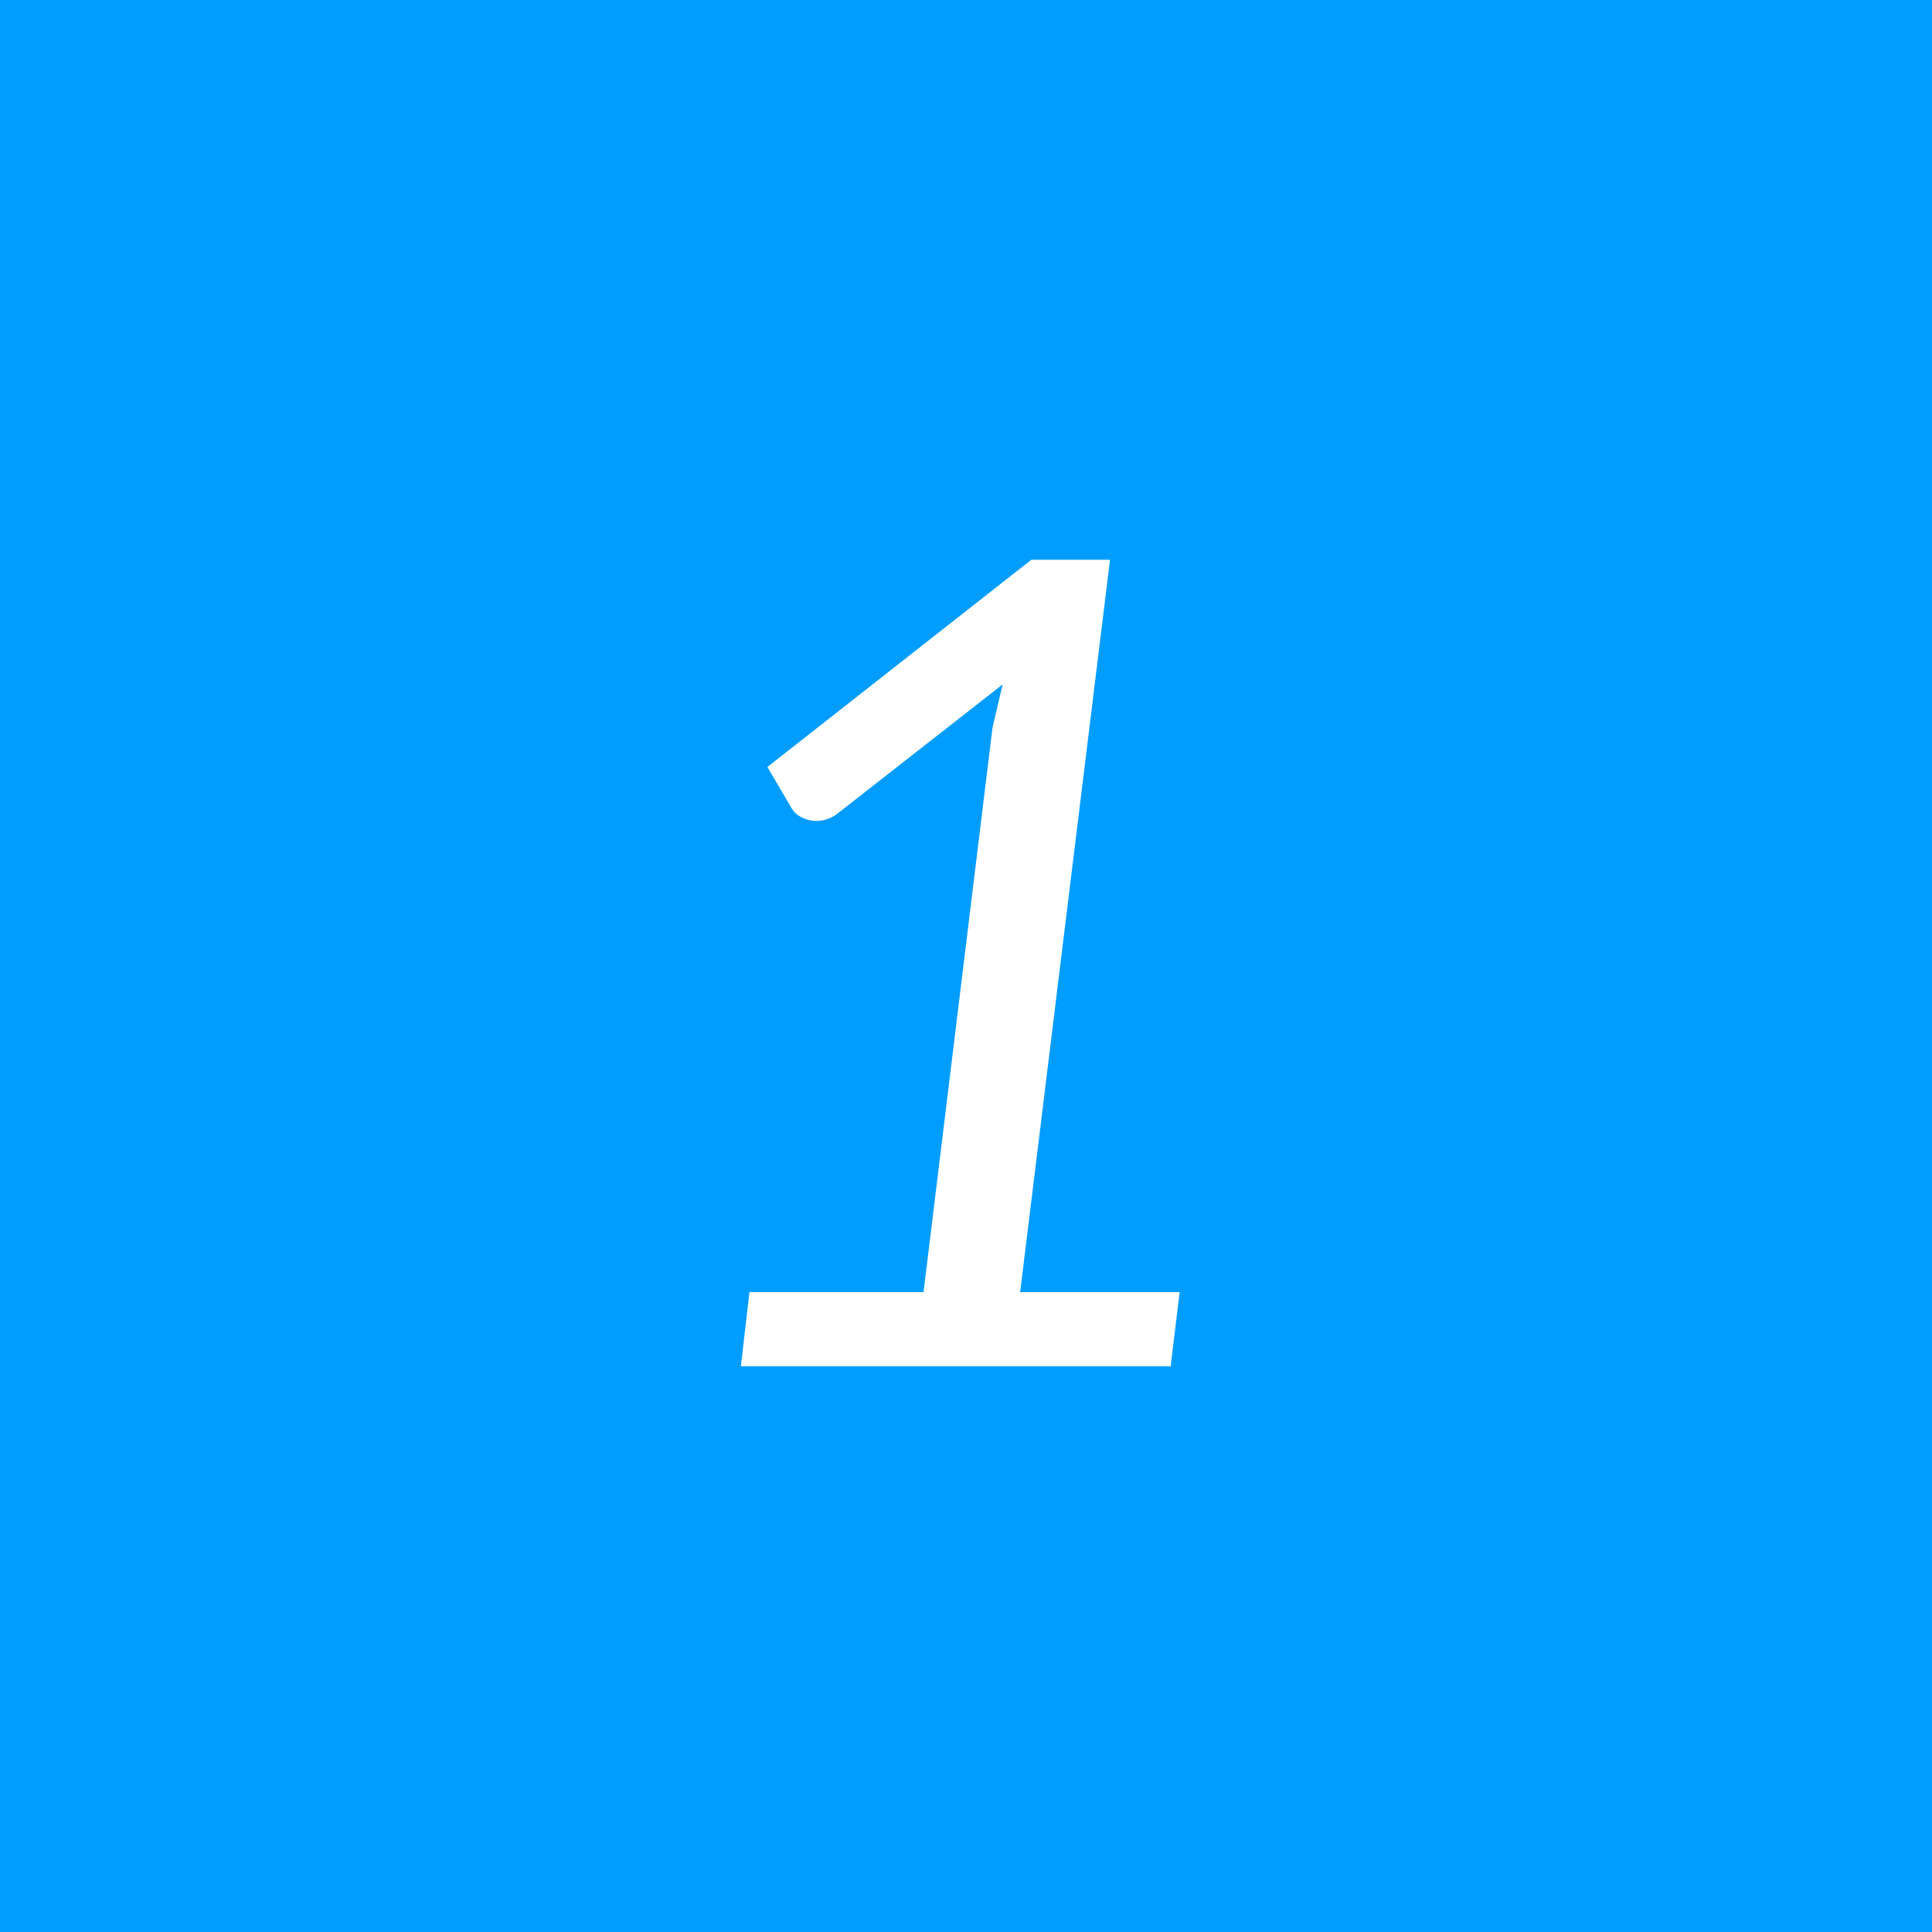 <svg xmlns="http://www.w3.org/2000/svg" width="86" height="86" viewBox="0 0 86 86">
  <defs>
    <style>
      .cls-1 {
        fill: #009dff;
      }

      .cls-2 {
        fill: #fff;
        fill-rule: evenodd;
      }
    </style>
  </defs>
  <rect class="cls-1" width="86" height="86"/>
  <path class="cls-2" d="M2193.98,206.816h19.13l0.4-3.3h-7.1l4-32.6h-3.5l-11.75,9.225,1.1,1.875a1.055,1.055,0,0,0,.42.363,1.417,1.417,0,0,0,.68.162,1.527,1.527,0,0,0,.95-0.35l7.32-5.725-0.45,1.925-3.07,25.125h-7.75Z" transform="translate(-2161 -146)"/>
</svg>
